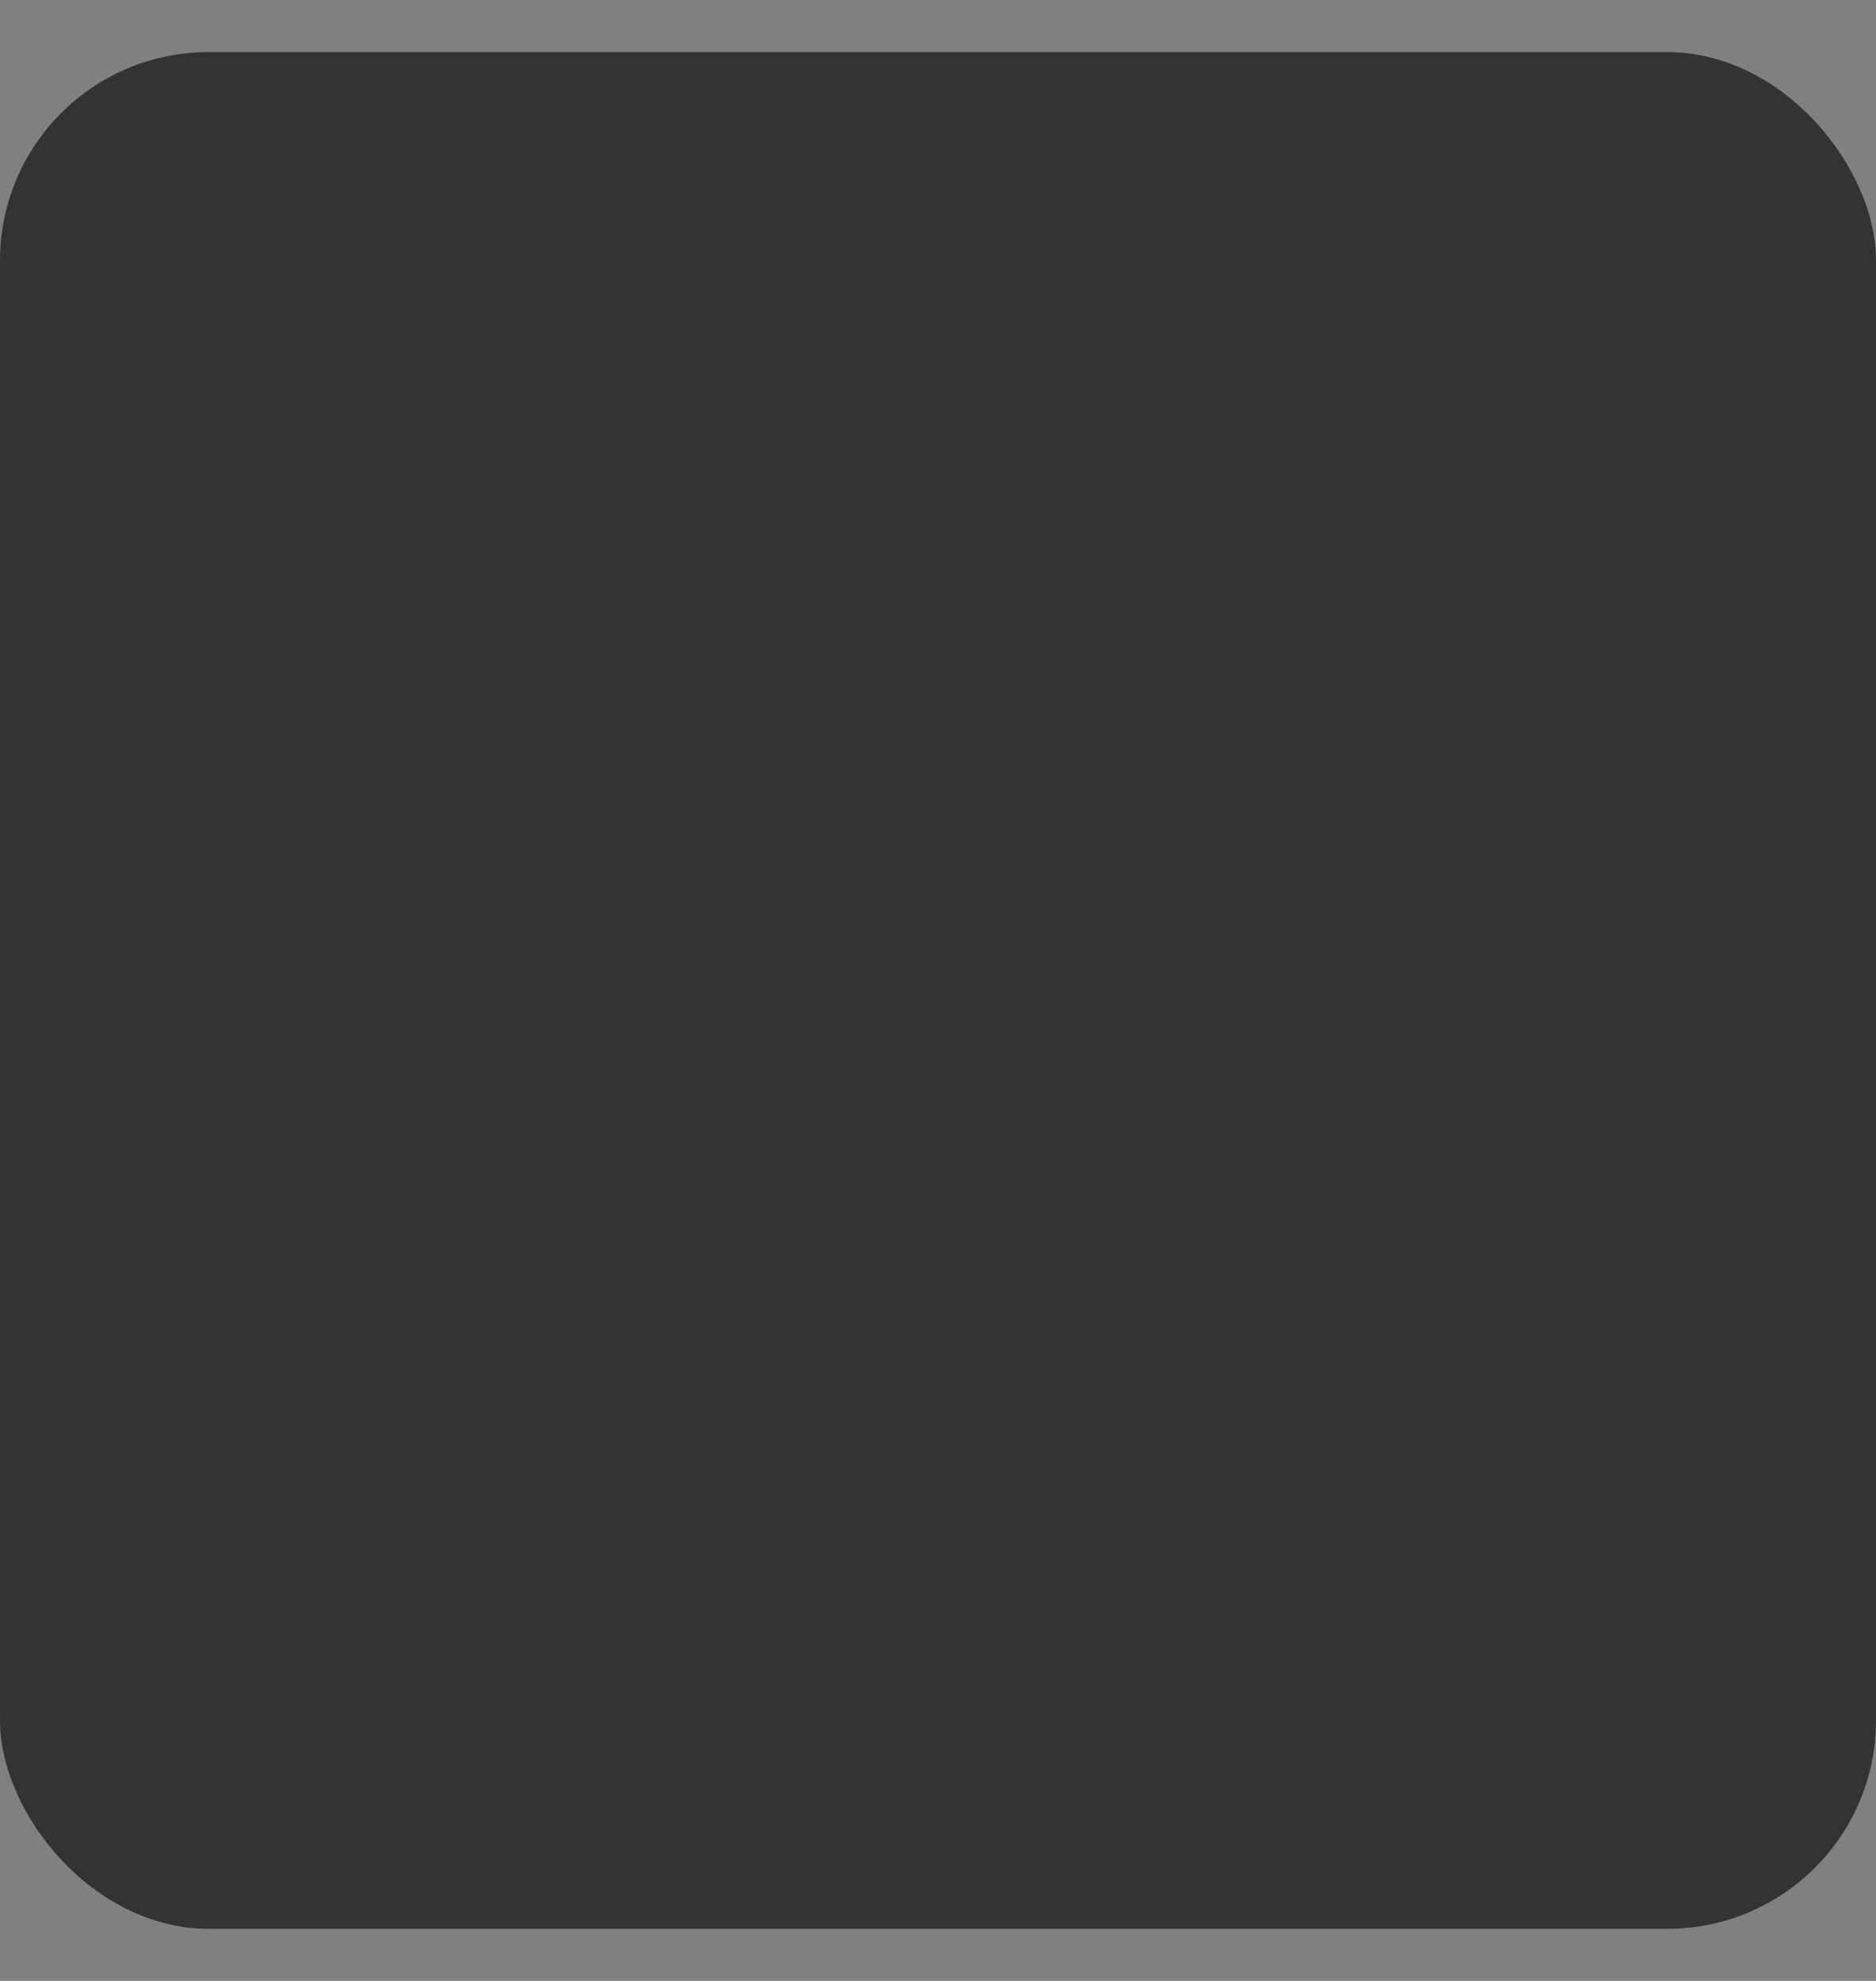 <svg fill="none" height="19" viewBox="0 0 18 19" width="18" xmlns="http://www.w3.org/2000/svg">
  <rect x="0" y="0" width="18" height="19" fill="#808080" stroke="none"/>
  <path d="M4 9.111L7.571 13L14 6" stroke="white" stroke-linecap="square" stroke-linejoin="round" stroke-width="1.5"/>
  <rect fill="#333333" height="18" rx="2" width="18" y="0.5"/>
</svg>
